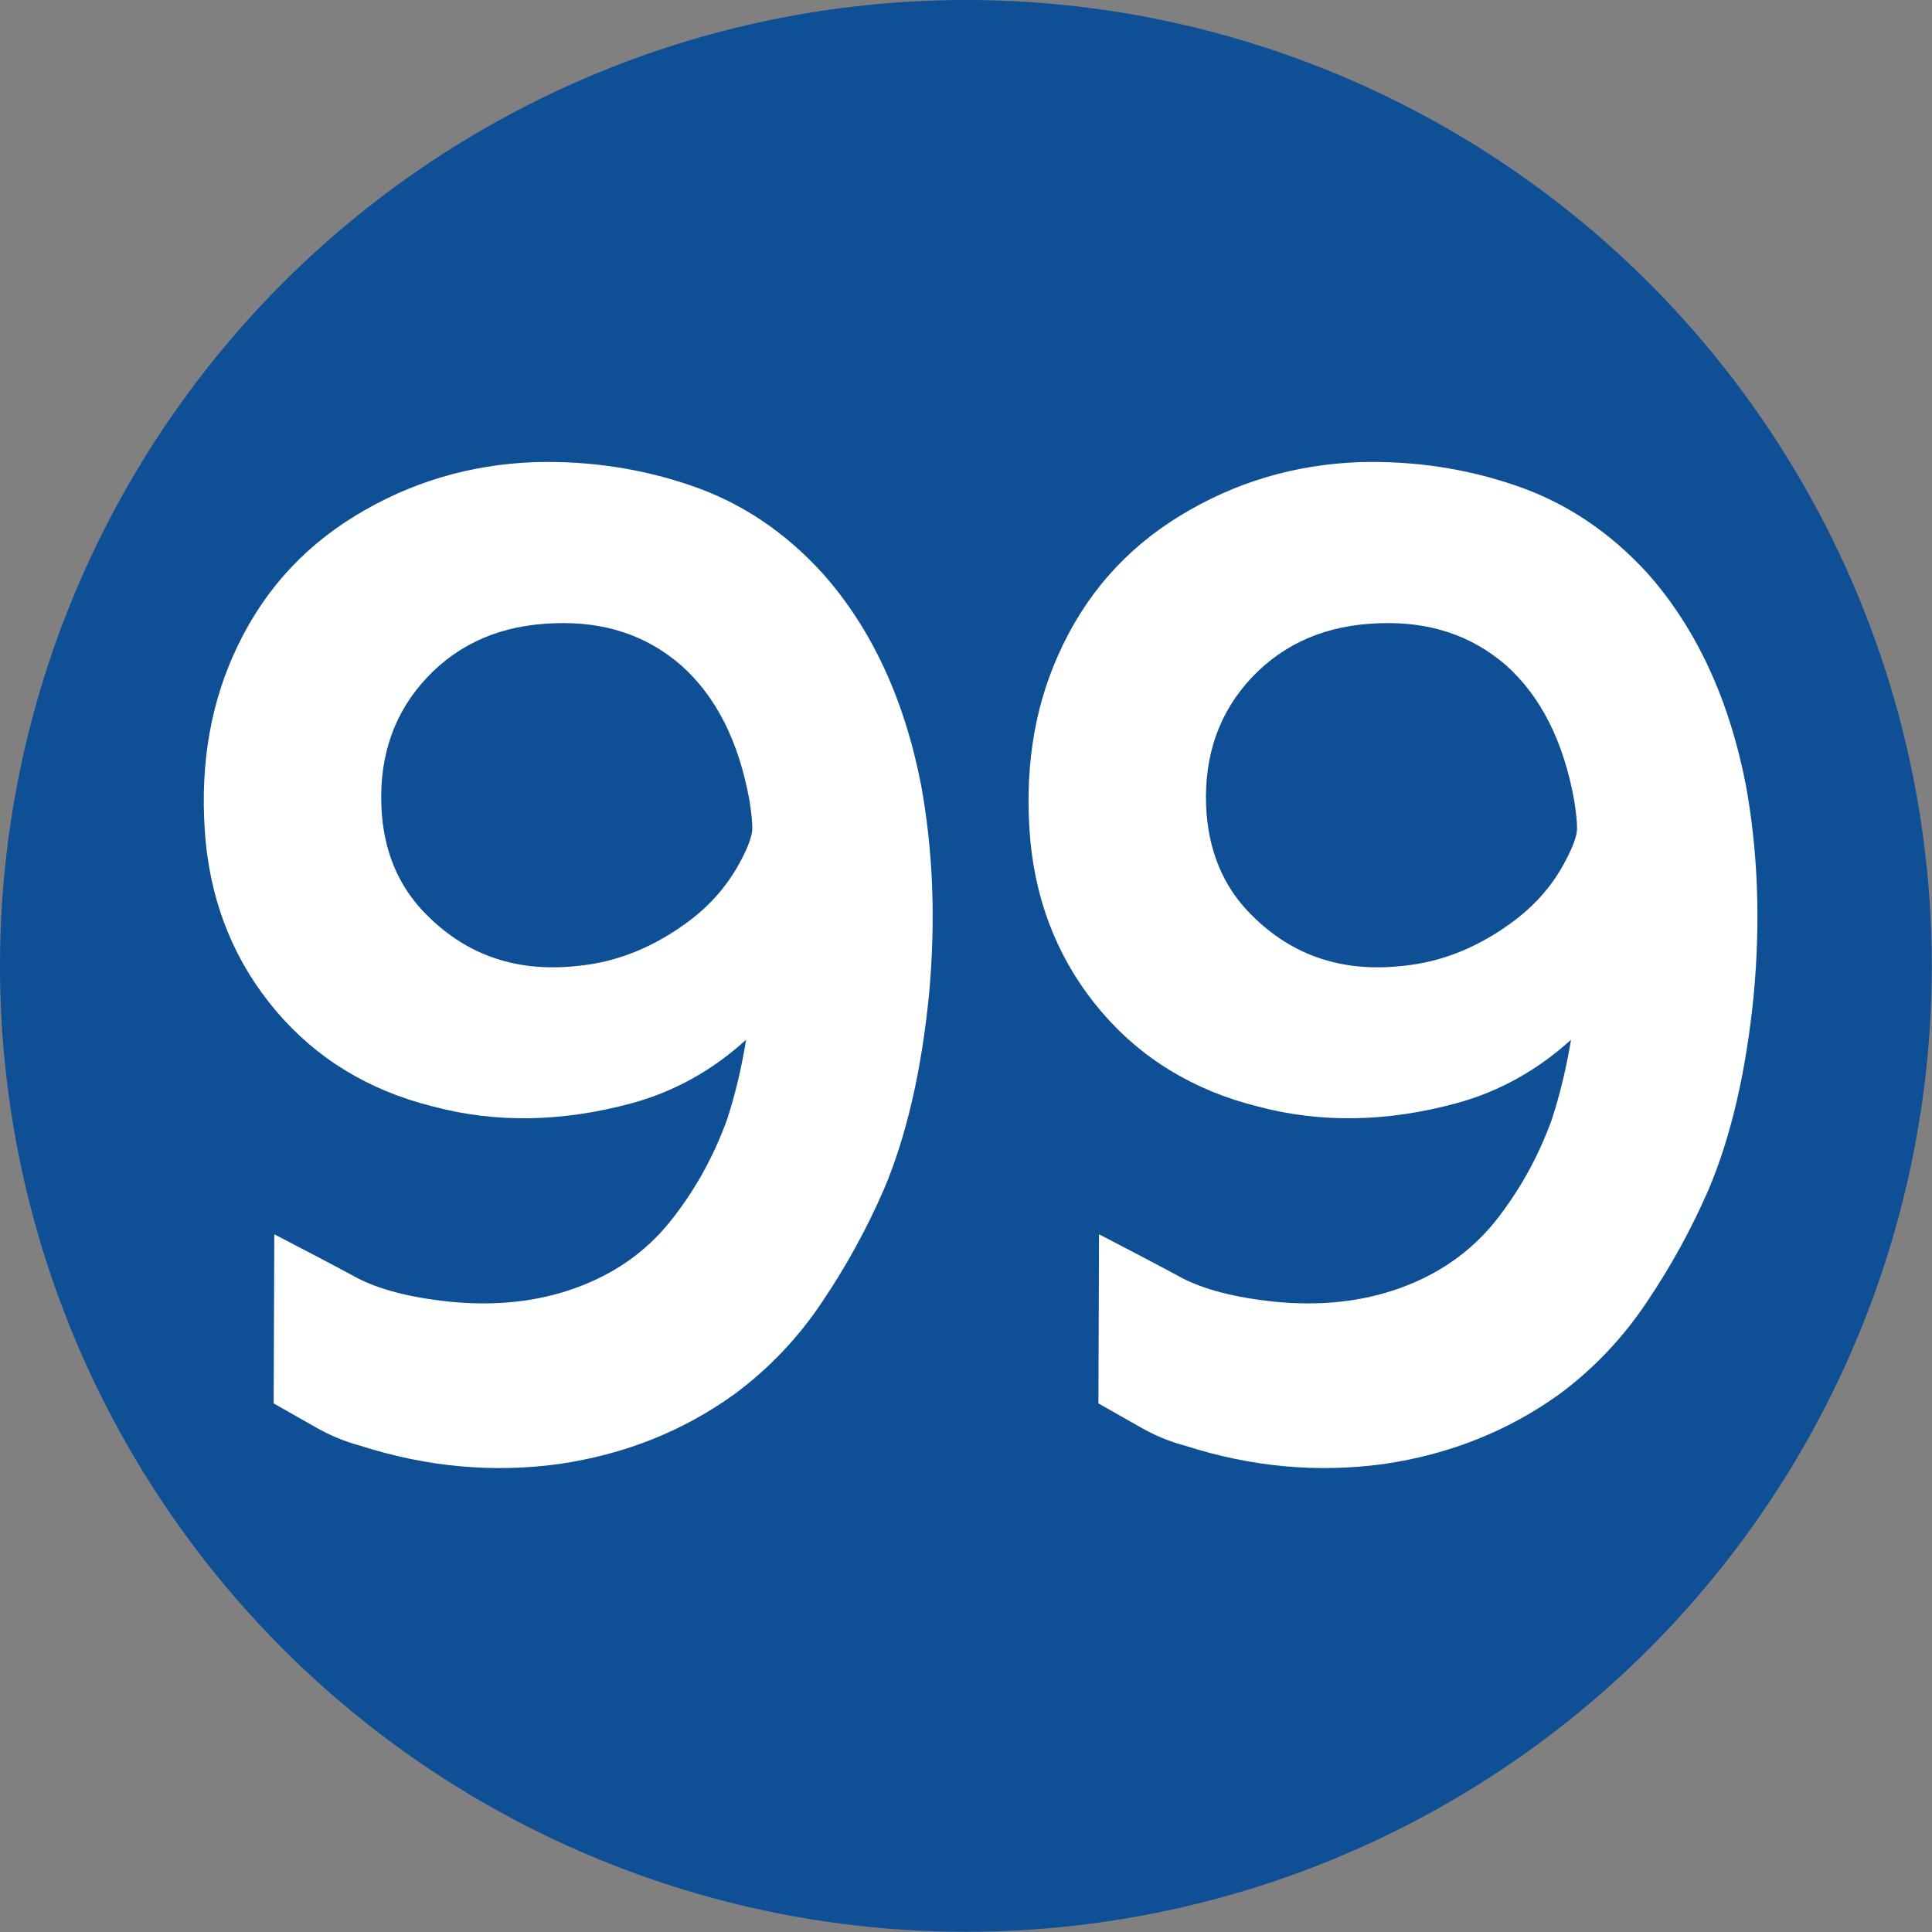<?xml version="1.0" encoding="UTF-8"?>
<!DOCTYPE svg PUBLIC "-//W3C//DTD SVG 1.1//EN" "http://www.w3.org/Graphics/SVG/1.1/DTD/svg11.dtd">
<!-- Creator: CorelDRAW 2021.5 -->
<svg xmlns="http://www.w3.org/2000/svg" xml:space="preserve" width="590px" height="590px" version="1.1" style="shape-rendering:geometricPrecision; text-rendering:geometricPrecision; image-rendering:optimizeQuality; fill-rule:evenodd; clip-rule:evenodd"
viewBox="0 0 91.85 91.85"
 xmlns:xlink="http://www.w3.org/1999/xlink"
 xmlns:xodm="http://www.corel.com/coreldraw/odm/2003">
 <rect x="0" y="0" width="91.85" height="91.85" fill="#808080" stroke="none"/>
 <defs>
  <style type="text/css">
   <![CDATA[
    .fil0 {fill:#0E4F95}
    .fil1 {fill:white;fill-rule:nonzero}
   ]]>
  </style>
 </defs>
 <g id="Layer_x0020_1">
  <circle class="fil0" cx="45.92" cy="45.92" r="45.92"/>
  <path class="fil1" d="M34.56 53.24c0.4,-1.22 0.7,-2.5 0.91,-3.81 -1.6,1.46 -3.42,2.47 -5.44,3.02 -3.32,0.9 -6.47,0.95 -9.46,0.15 -3.04,-0.76 -5.52,-2.27 -7.44,-4.53 -1.91,-2.25 -3.04,-4.93 -3.35,-8.03 -0.3,-3.28 0.13,-6.22 1.3,-8.86 1.26,-2.85 3.19,-5.06 5.81,-6.66 2.6,-1.59 5.45,-2.44 8.55,-2.55 2.59,-0.07 5.08,0.31 7.43,1.12 2.37,0.81 4.45,2.2 6.24,4.17 2.32,2.61 3.88,5.96 4.68,10.06 0.57,3.12 0.7,6.43 0.38,9.93 -0.36,3.65 -1.07,6.75 -2.15,9.3 -0.8,1.84 -1.77,3.62 -2.93,5.34 -1.14,1.71 -2.54,3.18 -4.16,4.38 -2.45,1.77 -5.22,2.87 -8.34,3.33 -3.14,0.43 -6.29,0.15 -9.47,-0.87 -0.74,-0.2 -1.44,-0.49 -2.12,-0.88 -0.67,-0.38 -1.34,-0.76 -1.99,-1.13l0.03 -8.04c1.58,0.82 2.9,1.51 3.93,2.07 1.05,0.55 2.5,0.93 4.36,1.13 2.17,0.22 4.18,0.02 6.01,-0.64 1.84,-0.66 3.33,-1.7 4.49,-3.13 1.16,-1.44 2.07,-3.06 2.73,-4.87zm-7.09 -7.32c1.89,-0.18 3.67,-0.91 5.35,-2.18 1.05,-0.8 1.85,-1.76 2.43,-2.88 0.32,-0.61 0.48,-1.07 0.51,-1.37 0.02,-0.31 -0.03,-0.79 -0.13,-1.44 -0.51,-2.81 -1.59,-4.95 -3.26,-6.43 -1.63,-1.41 -3.62,-2.08 -6.01,-1.99 -2.5,0.08 -4.51,0.94 -6.05,2.57 -1.53,1.62 -2.27,3.65 -2.18,6.1 0.08,2.13 0.81,3.87 2.18,5.22 1.92,1.92 4.31,2.72 7.16,2.4z"/>
  <path class="fil1" d="M73.77 53.24c0.4,-1.22 0.7,-2.5 0.92,-3.81 -1.61,1.46 -3.43,2.47 -5.45,3.02 -3.31,0.9 -6.47,0.95 -9.46,0.15 -3.03,-0.76 -5.52,-2.27 -7.44,-4.53 -1.91,-2.25 -3.04,-4.93 -3.35,-8.03 -0.3,-3.28 0.13,-6.22 1.3,-8.86 1.26,-2.85 3.19,-5.06 5.81,-6.66 2.6,-1.59 5.45,-2.44 8.55,-2.55 2.59,-0.07 5.08,0.31 7.43,1.12 2.37,0.81 4.45,2.2 6.25,4.17 2.31,2.61 3.87,5.96 4.67,10.06 0.57,3.12 0.7,6.43 0.38,9.93 -0.36,3.65 -1.07,6.75 -2.15,9.3 -0.8,1.84 -1.77,3.62 -2.93,5.34 -1.14,1.71 -2.53,3.18 -4.15,4.38 -2.46,1.77 -5.23,2.87 -8.35,3.33 -3.14,0.43 -6.29,0.15 -9.46,-0.87 -0.75,-0.2 -1.45,-0.49 -2.13,-0.88 -0.67,-0.38 -1.34,-0.76 -1.99,-1.13l0.03 -8.04c1.58,0.82 2.9,1.51 3.93,2.07 1.05,0.55 2.5,0.93 4.36,1.13 2.17,0.22 4.18,0.02 6.01,-0.64 1.84,-0.66 3.33,-1.7 4.5,-3.13 1.15,-1.44 2.06,-3.06 2.72,-4.87zm-7.09 -7.32c1.89,-0.18 3.67,-0.91 5.35,-2.18 1.05,-0.8 1.86,-1.76 2.43,-2.88 0.32,-0.61 0.48,-1.07 0.51,-1.37 0.02,-0.31 -0.03,-0.79 -0.13,-1.44 -0.51,-2.81 -1.59,-4.95 -3.25,-6.43 -1.63,-1.41 -3.63,-2.08 -6.02,-1.99 -2.49,0.08 -4.5,0.94 -6.05,2.57 -1.53,1.62 -2.27,3.65 -2.18,6.1 0.09,2.13 0.81,3.87 2.18,5.22 1.92,1.92 4.31,2.72 7.16,2.4z"/>
 </g>
</svg>
